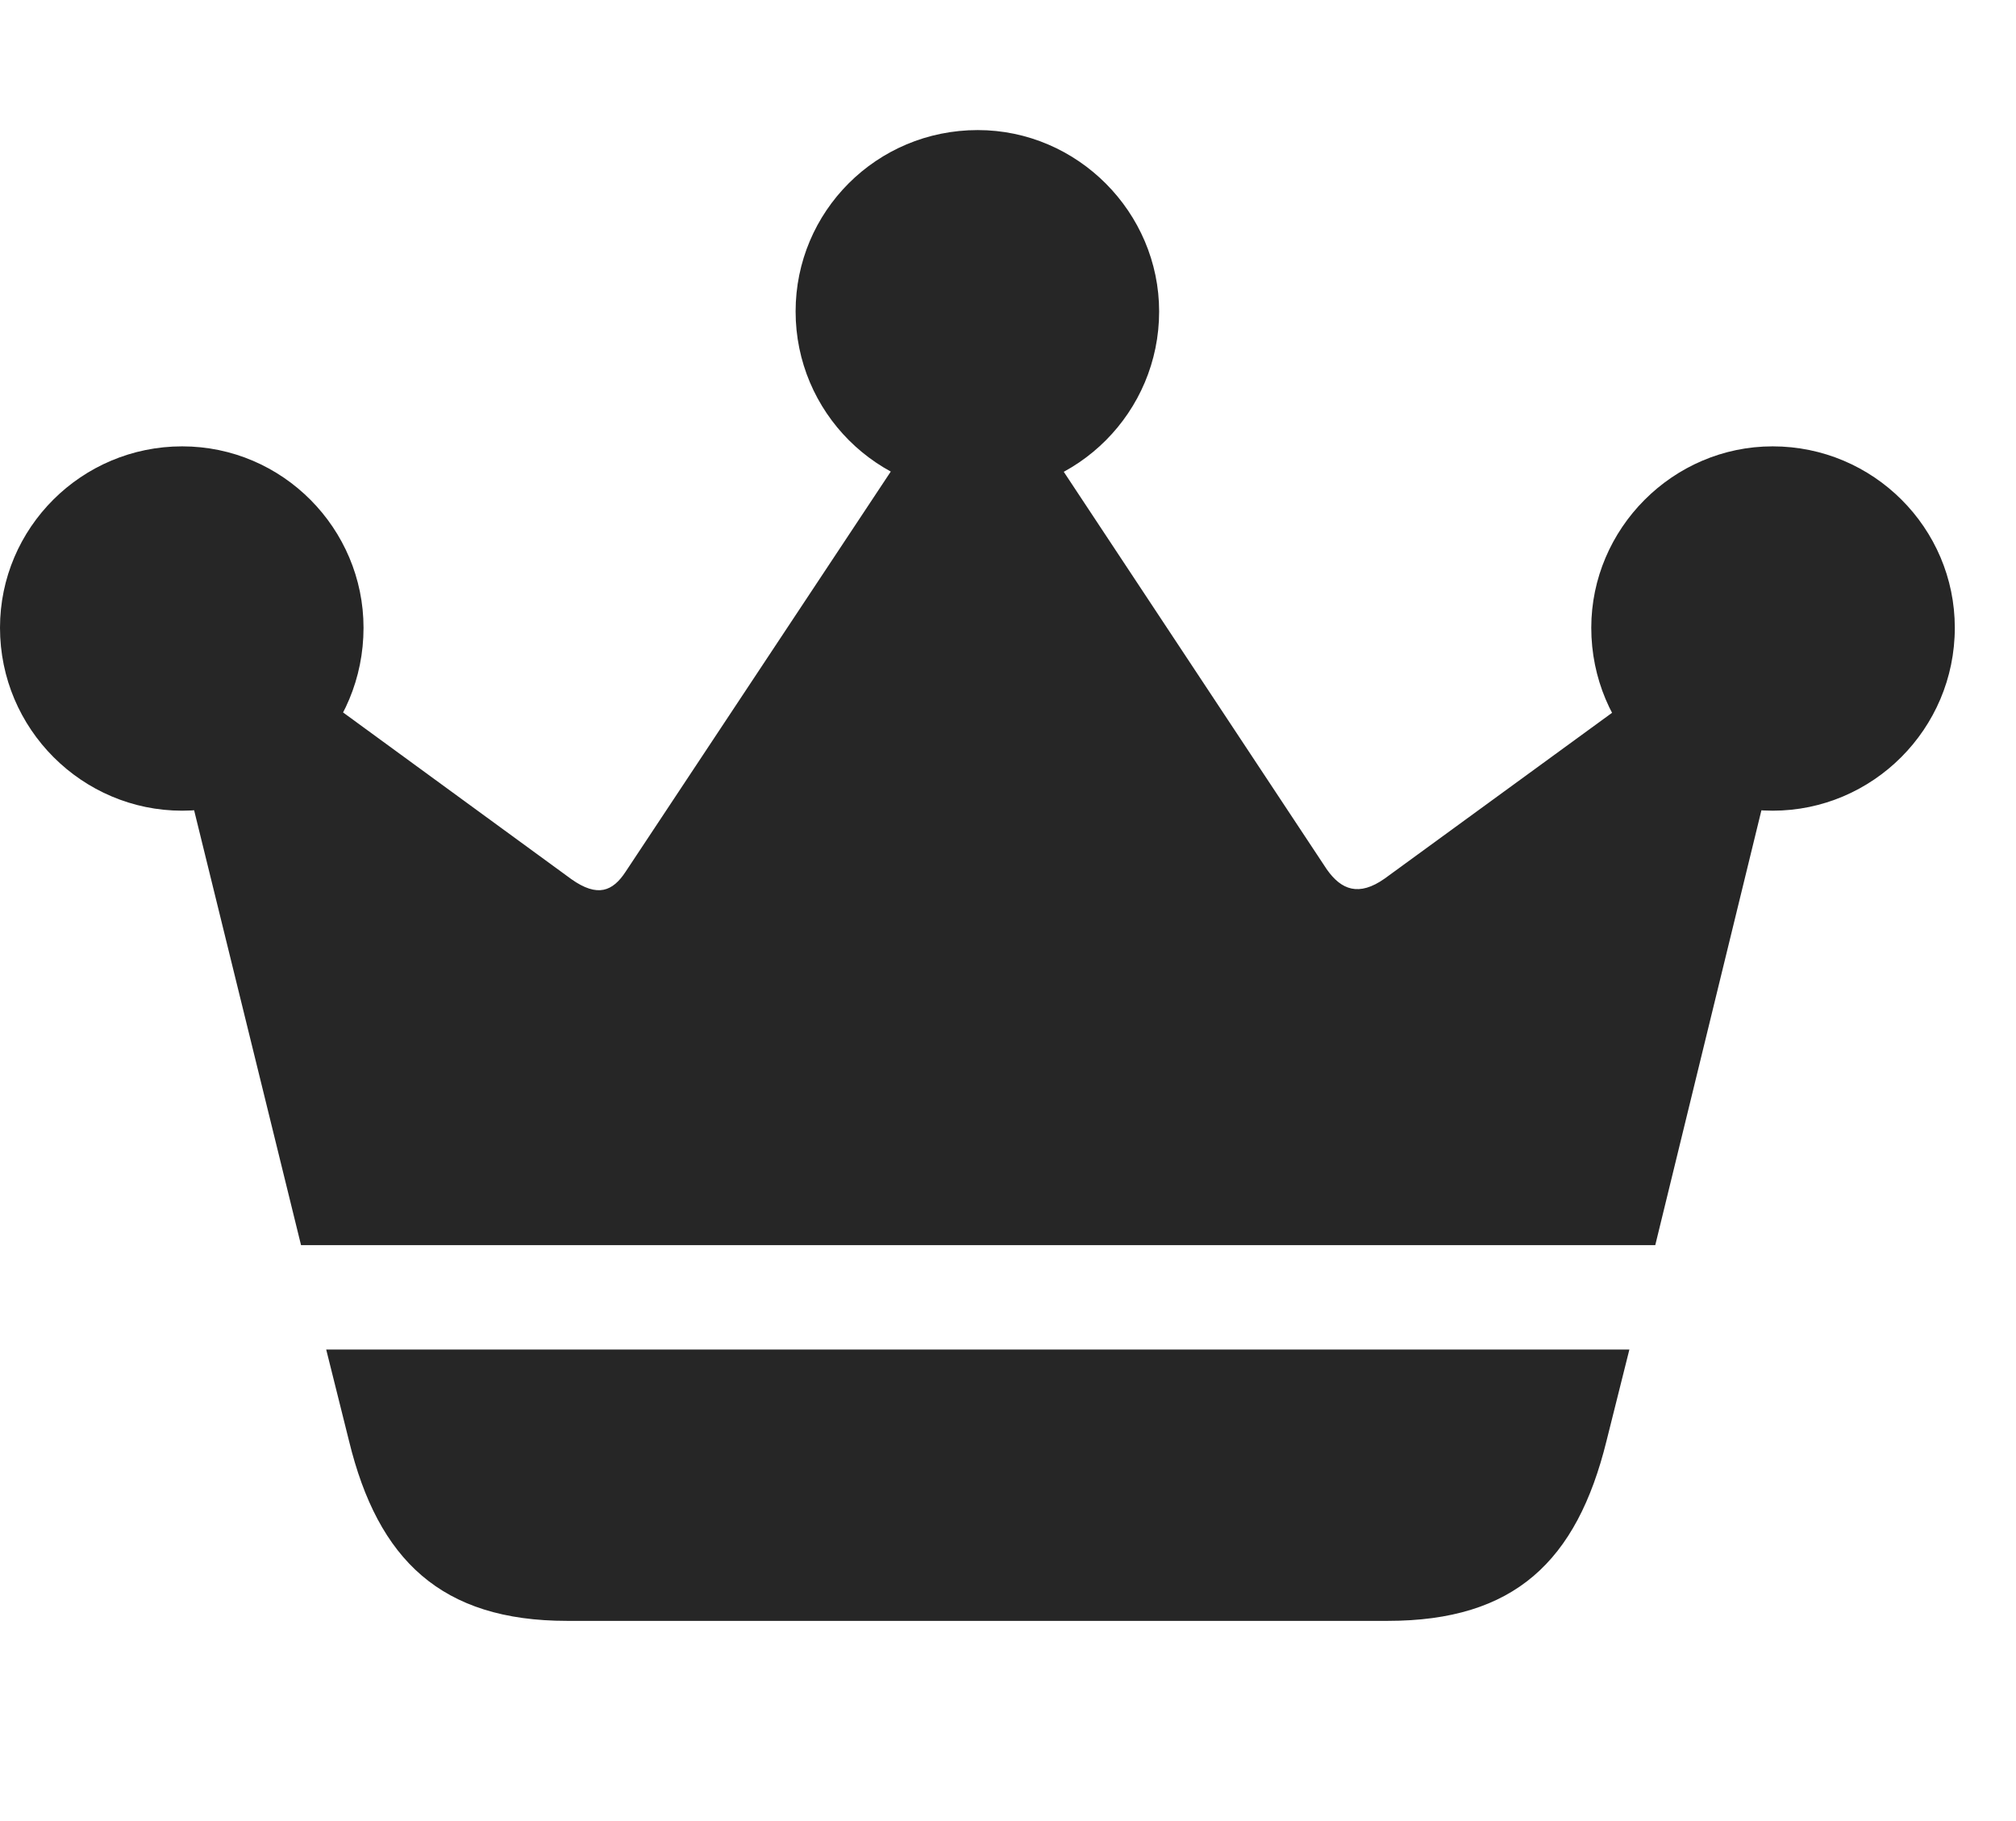 <svg width="31" height="28" viewBox="0 0 31 28" fill="none" xmlns="http://www.w3.org/2000/svg">
<g clip-path="url(#clip0_2124_89279)">
<path d="M5.016 20.75L5.367 22.156C5.812 23.984 6.785 24.922 8.719 24.922H21.34C23.285 24.922 24.246 24.008 24.703 22.156L25.055 20.75H5.016ZM4.629 19.145H25.453L27.656 10.121L26.695 9.57L21.293 13.508C20.895 13.789 20.625 13.684 20.402 13.367L15.316 5.68L14.754 5.656L9.621 13.402C9.422 13.707 9.188 13.801 8.789 13.52L3.492 9.652L2.367 9.945L4.629 19.145ZM2.801 12.465C4.348 12.465 5.59 11.211 5.59 9.652C5.59 8.129 4.348 6.863 2.801 6.863C1.254 6.863 0 8.117 0 9.652C0 11.211 1.266 12.465 2.801 12.465ZM15.035 7.59C16.57 7.59 17.824 6.336 17.824 4.789C17.824 3.266 16.57 2 15.035 2C13.477 2 12.234 3.254 12.234 4.789C12.234 6.336 13.488 7.59 15.035 7.59ZM27.258 12.465C28.793 12.465 30.059 11.211 30.059 9.652C30.059 8.117 28.805 6.863 27.258 6.863C25.723 6.863 24.469 8.129 24.469 9.652C24.469 11.211 25.723 12.465 27.258 12.465Z" fill="black" fill-opacity="0.85"/>
</g>
<defs>
<clipPath id="clip0_2124_89279">
<rect width="30.059" height="24.41" fill="white" transform="translate(0 2)"/>
</clipPath>
</defs>
</svg>
